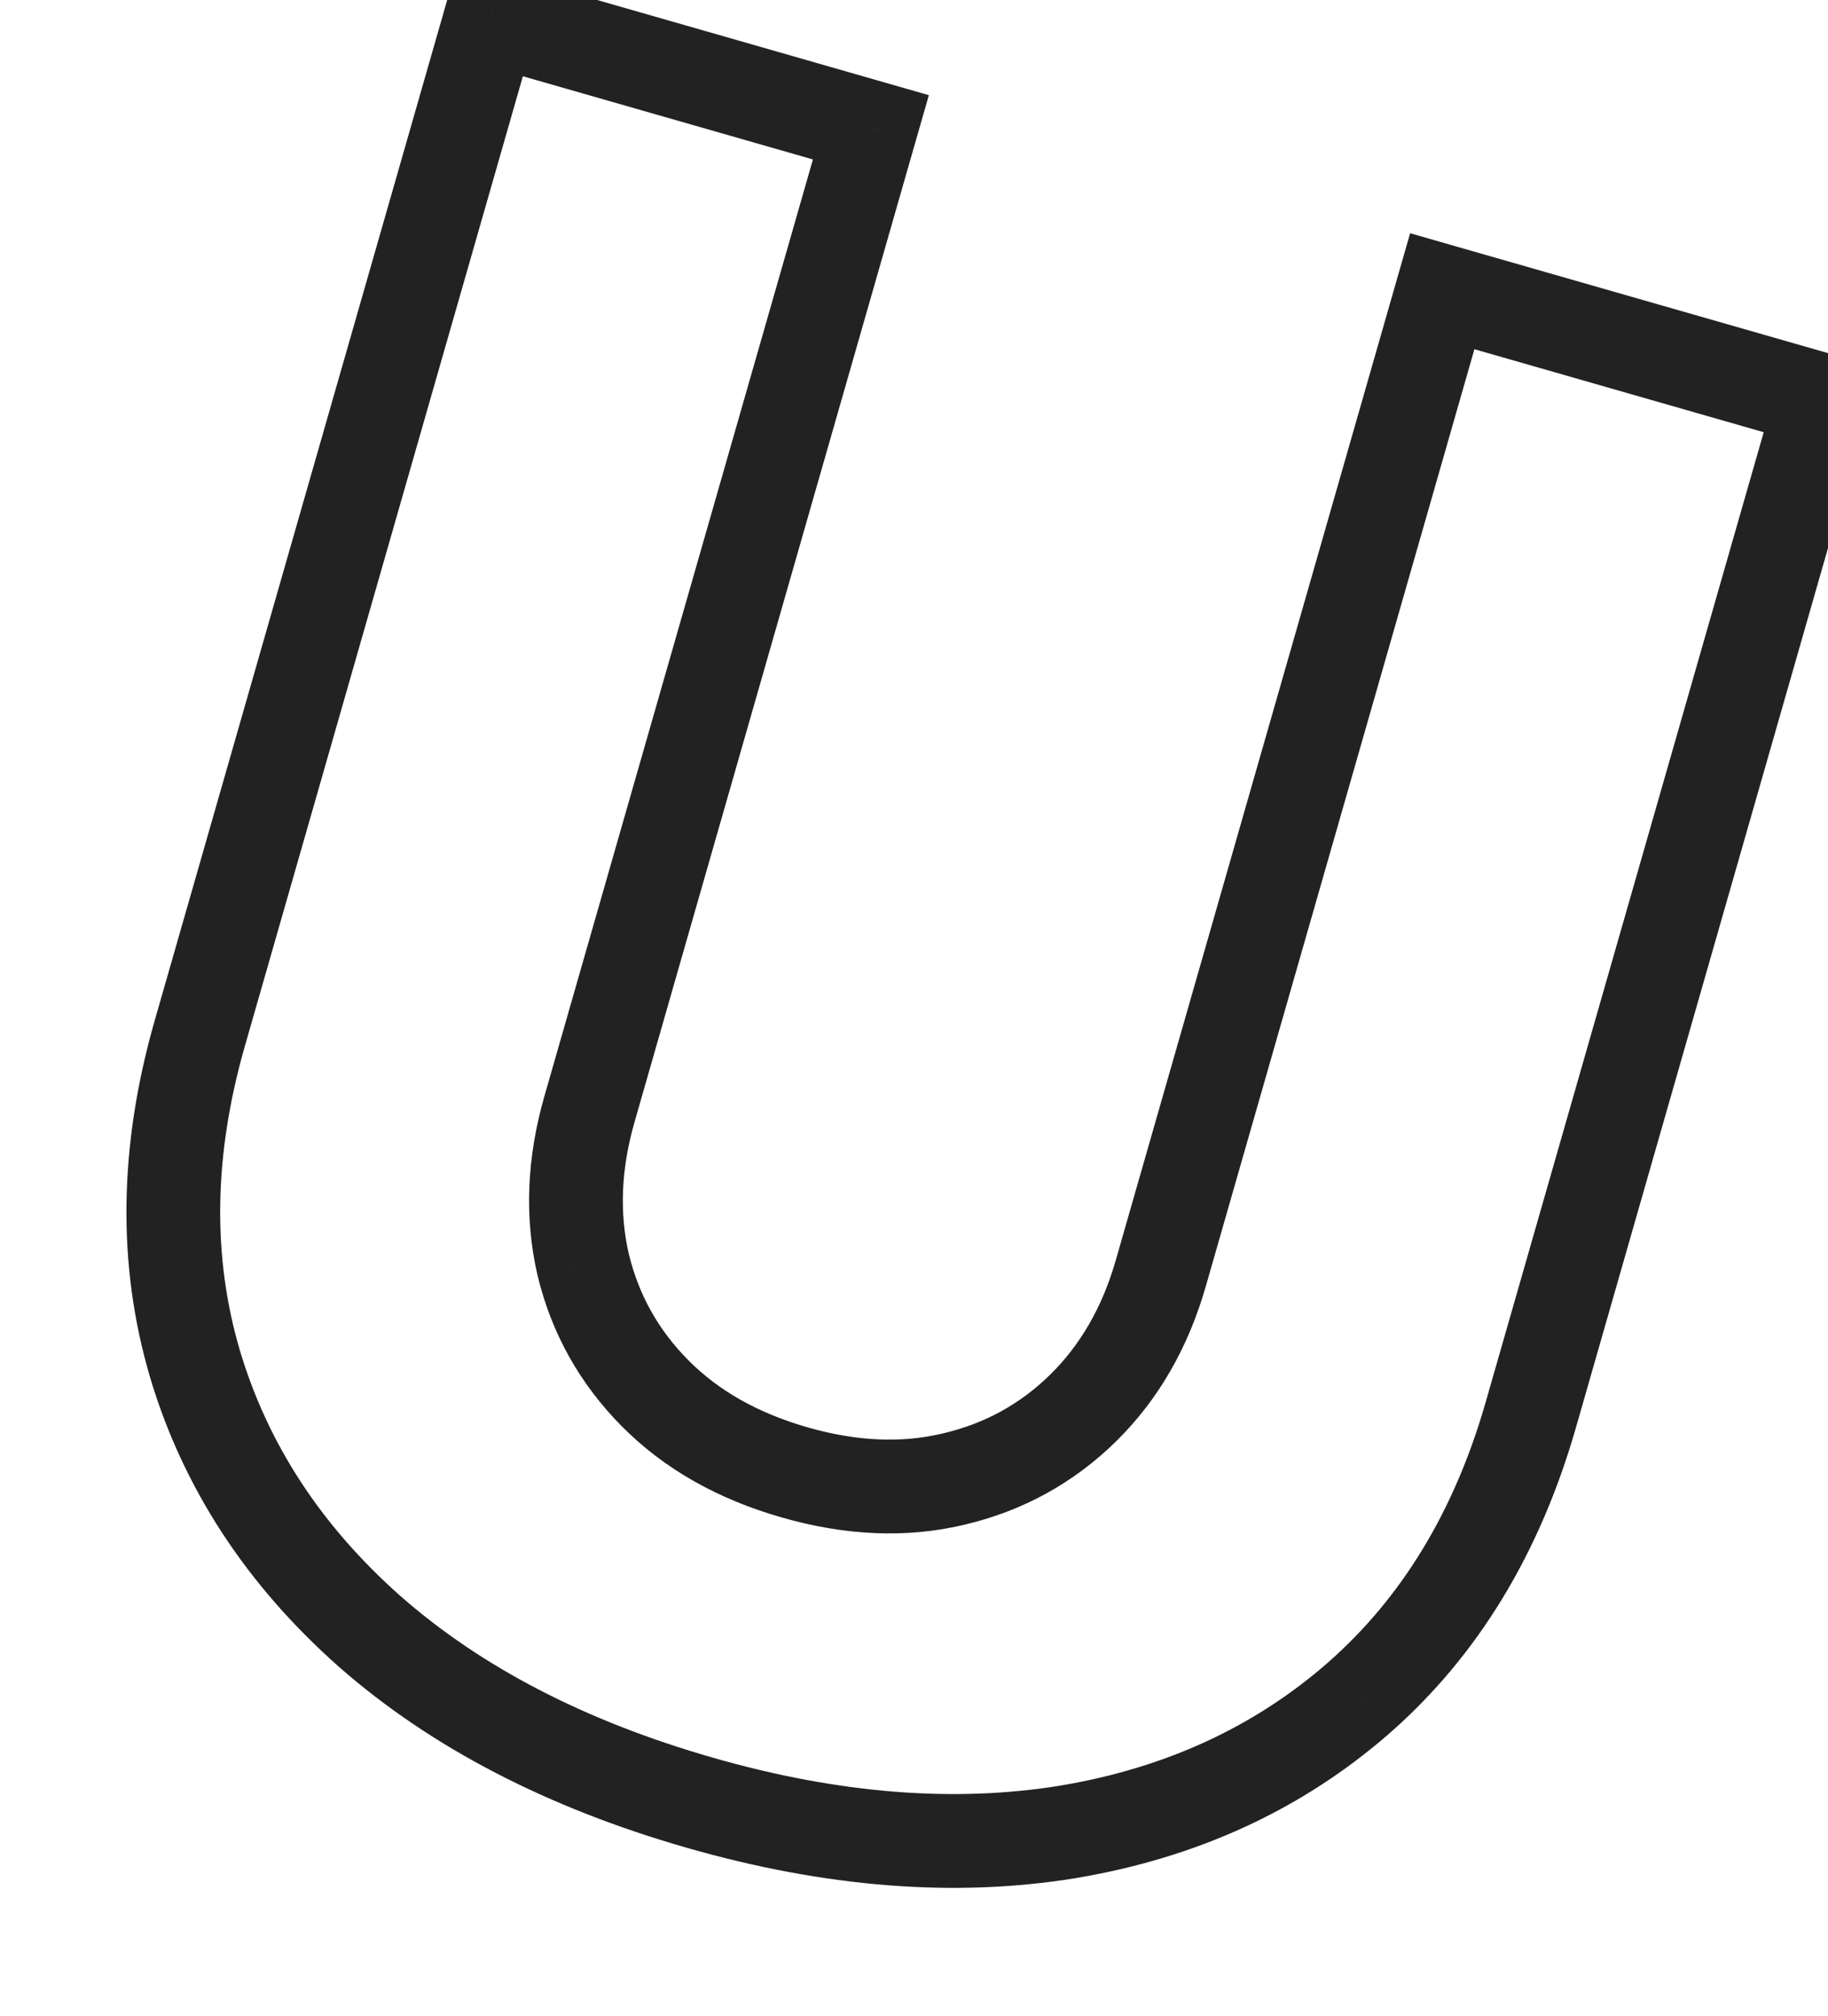 <svg width="39" height="43" viewBox="0 0 39 43" fill="none" xmlns="http://www.w3.org/2000/svg">
<mask id="path-1-outside-1_1429_13822" maskUnits="userSpaceOnUse" x="-1.283" y="-1.112" width="42.196" height="45.624" fill="black">
<rect fill="white" x="-1.283" y="-1.112" width="42.196" height="45.624"/>
<path d="M30.771 6.211L38.865 8.532L32.658 30.177C31.941 32.678 30.721 34.687 28.998 36.202C27.278 37.707 25.207 38.662 22.786 39.067C20.367 39.461 17.749 39.254 14.931 38.446C12.08 37.628 9.733 36.412 7.892 34.796C6.053 33.169 4.808 31.264 4.158 29.079C3.511 26.884 3.546 24.536 4.263 22.034L10.469 0.39L18.58 2.715L12.576 23.655C12.244 24.813 12.199 25.918 12.441 26.968C12.695 28.022 13.207 28.937 13.977 29.714C14.747 30.49 15.739 31.052 16.951 31.4C18.164 31.748 19.297 31.795 20.351 31.542C21.416 31.291 22.335 30.786 23.108 30.027C23.881 29.267 24.434 28.309 24.766 27.151L30.771 6.211Z"/>
</mask>
<path d="M30.771 6.211L31.046 5.25L30.085 4.974L29.809 5.935L30.771 6.211ZM38.865 8.532L39.826 8.807L40.102 7.846L39.141 7.571L38.865 8.532ZM28.998 36.202L29.656 36.955L29.658 36.953L28.998 36.202ZM22.786 39.067L22.947 40.054L22.951 40.053L22.786 39.067ZM7.892 34.796L7.229 35.545L7.232 35.548L7.892 34.796ZM4.158 29.079L3.199 29.362L3.199 29.365L4.158 29.079ZM10.469 0.39L10.745 -0.572L9.784 -0.847L9.508 0.114L10.469 0.39ZM18.58 2.715L19.541 2.991L19.817 2.03L18.856 1.754L18.58 2.715ZM12.441 26.968L11.467 27.193L11.469 27.202L12.441 26.968ZM13.977 29.714L14.687 29.01L14.687 29.01L13.977 29.714ZM20.351 31.542L20.122 30.568L20.117 30.569L20.351 31.542ZM30.495 7.172L38.589 9.493L39.141 7.571L31.046 5.25L30.495 7.172ZM37.904 8.256L31.697 29.901L33.62 30.452L39.826 8.807L37.904 8.256ZM31.697 29.901C31.025 32.244 29.898 34.078 28.337 35.451L29.658 36.953C31.544 35.295 32.857 33.112 33.62 30.452L31.697 29.901ZM28.339 35.45C26.769 36.823 24.873 37.704 22.621 38.08L22.951 40.053C25.541 39.62 27.786 38.591 29.656 36.955L28.339 35.45ZM22.625 38.08C20.378 38.446 17.91 38.26 15.207 37.484L14.655 39.407C17.588 40.248 20.357 40.476 22.947 40.054L22.625 38.08ZM15.207 37.484C12.468 36.699 10.261 35.544 8.551 34.044L7.232 35.548C9.206 37.279 11.692 38.557 14.655 39.407L15.207 37.484ZM8.554 34.047C6.844 32.534 5.709 30.785 5.116 28.794L3.199 29.365C3.907 31.742 5.261 33.804 7.229 35.545L8.554 34.047ZM5.117 28.797C4.531 26.808 4.552 24.654 5.224 22.31L3.302 21.759C2.539 24.417 2.491 26.961 3.199 29.362L5.117 28.797ZM5.224 22.31L11.431 0.665L9.508 0.114L3.302 21.759L5.224 22.31ZM10.194 1.351L18.305 3.676L18.856 1.754L10.745 -0.572L10.194 1.351ZM17.619 2.44L11.614 23.38L13.537 23.931L19.541 2.991L17.619 2.44ZM11.614 23.38C11.241 24.681 11.182 25.959 11.467 27.193L13.416 26.744C13.216 25.877 13.246 24.945 13.537 23.931L11.614 23.38ZM11.469 27.202C11.766 28.436 12.369 29.513 13.267 30.418L14.687 29.01C14.044 28.362 13.624 27.609 13.414 26.735L11.469 27.202ZM13.267 30.418C14.175 31.334 15.324 31.974 16.676 32.361L17.227 30.439C16.153 30.131 15.319 29.647 14.687 29.01L13.267 30.418ZM16.676 32.361C18.027 32.749 19.337 32.814 20.585 32.514L20.117 30.569C19.257 30.776 18.301 30.747 17.227 30.439L16.676 32.361ZM20.58 32.515C21.821 32.223 22.904 31.629 23.809 30.741L22.407 29.314C21.766 29.944 21.01 30.359 20.122 30.568L20.58 32.515ZM23.809 30.741C24.719 29.847 25.353 28.732 25.727 27.427L23.805 26.875C23.515 27.886 23.044 28.688 22.407 29.314L23.809 30.741ZM25.727 27.427L31.732 6.486L29.809 5.935L23.805 26.875L25.727 27.427Z" fill="#222222" mask="url(#path-1-outside-1_1429_13822)"/>
</svg>

